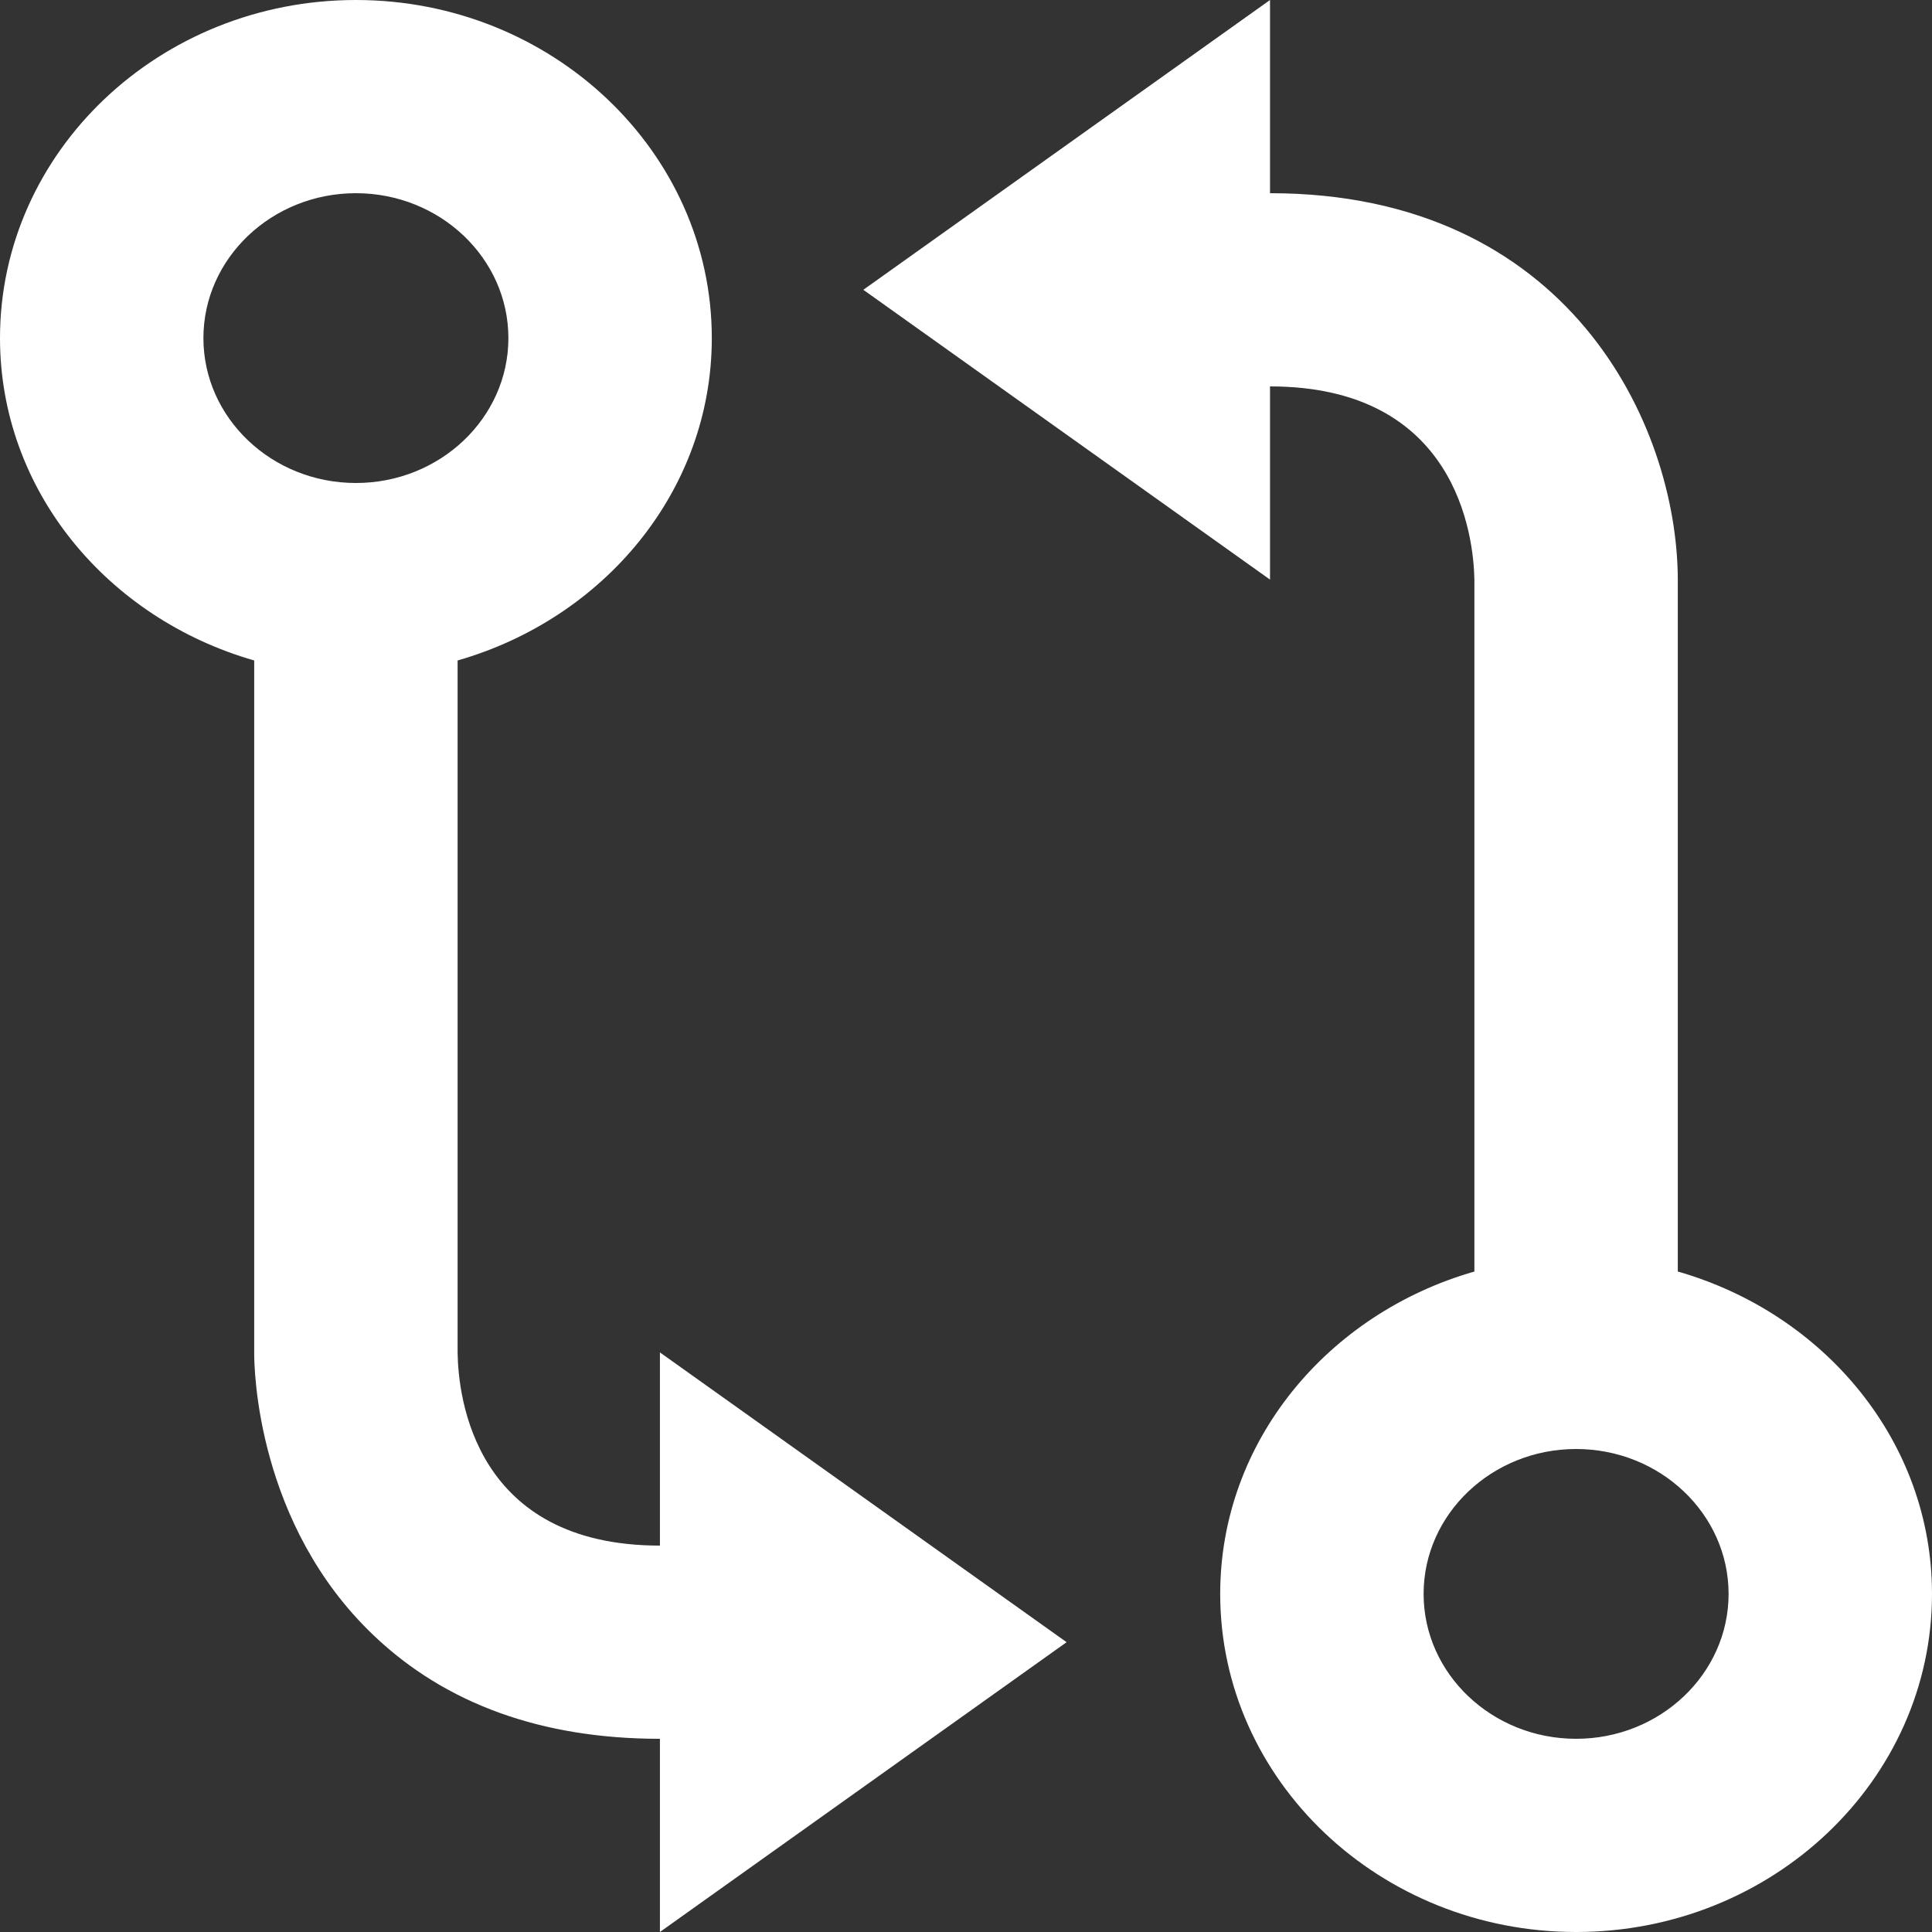 <svg width="14" height="14" viewBox="0 0 14 14" fill="none" xmlns="http://www.w3.org/2000/svg">
<rect x="0" y="0" width="14" height="14" fill="#333333" stroke="none"/>
<path d="M2.579 0C1.157 0 0 1.099 0 2.45C0 3.556 0.781 4.482 1.842 4.786V9.798C1.841 9.923 1.862 11.045 2.707 11.85C3.229 12.348 3.927 12.6 4.782 12.6V14L7.729 11.9L4.782 9.8V11.2C3.439 11.2 3.32 10.126 3.316 9.8V4.786C4.377 4.482 5.158 3.556 5.158 2.45C5.158 1.099 4 0 2.579 0ZM2.579 3.5C1.97 3.5 1.474 3.029 1.474 2.45C1.474 1.871 1.97 1.4 2.579 1.4C3.188 1.4 3.684 1.871 3.684 2.45C3.684 3.029 3.188 3.5 2.579 3.5ZM12.158 9.214V4.198C12.154 3.074 11.364 1.4 9.203 1.4V0L6.256 2.1L9.203 4.2V2.8C10.551 2.8 10.678 3.877 10.684 4.2V9.214C9.623 9.518 8.842 10.444 8.842 11.55C8.842 12.901 9.999 14 11.421 14C12.843 14 14 12.901 14 11.55C14 10.444 13.219 9.518 12.158 9.214ZM11.421 12.6C10.812 12.6 10.316 12.129 10.316 11.55C10.316 10.971 10.812 10.5 11.421 10.5C12.03 10.5 12.526 10.971 12.526 11.55C12.526 12.129 12.03 12.6 11.421 12.6Z" fill="white"/>
</svg>
